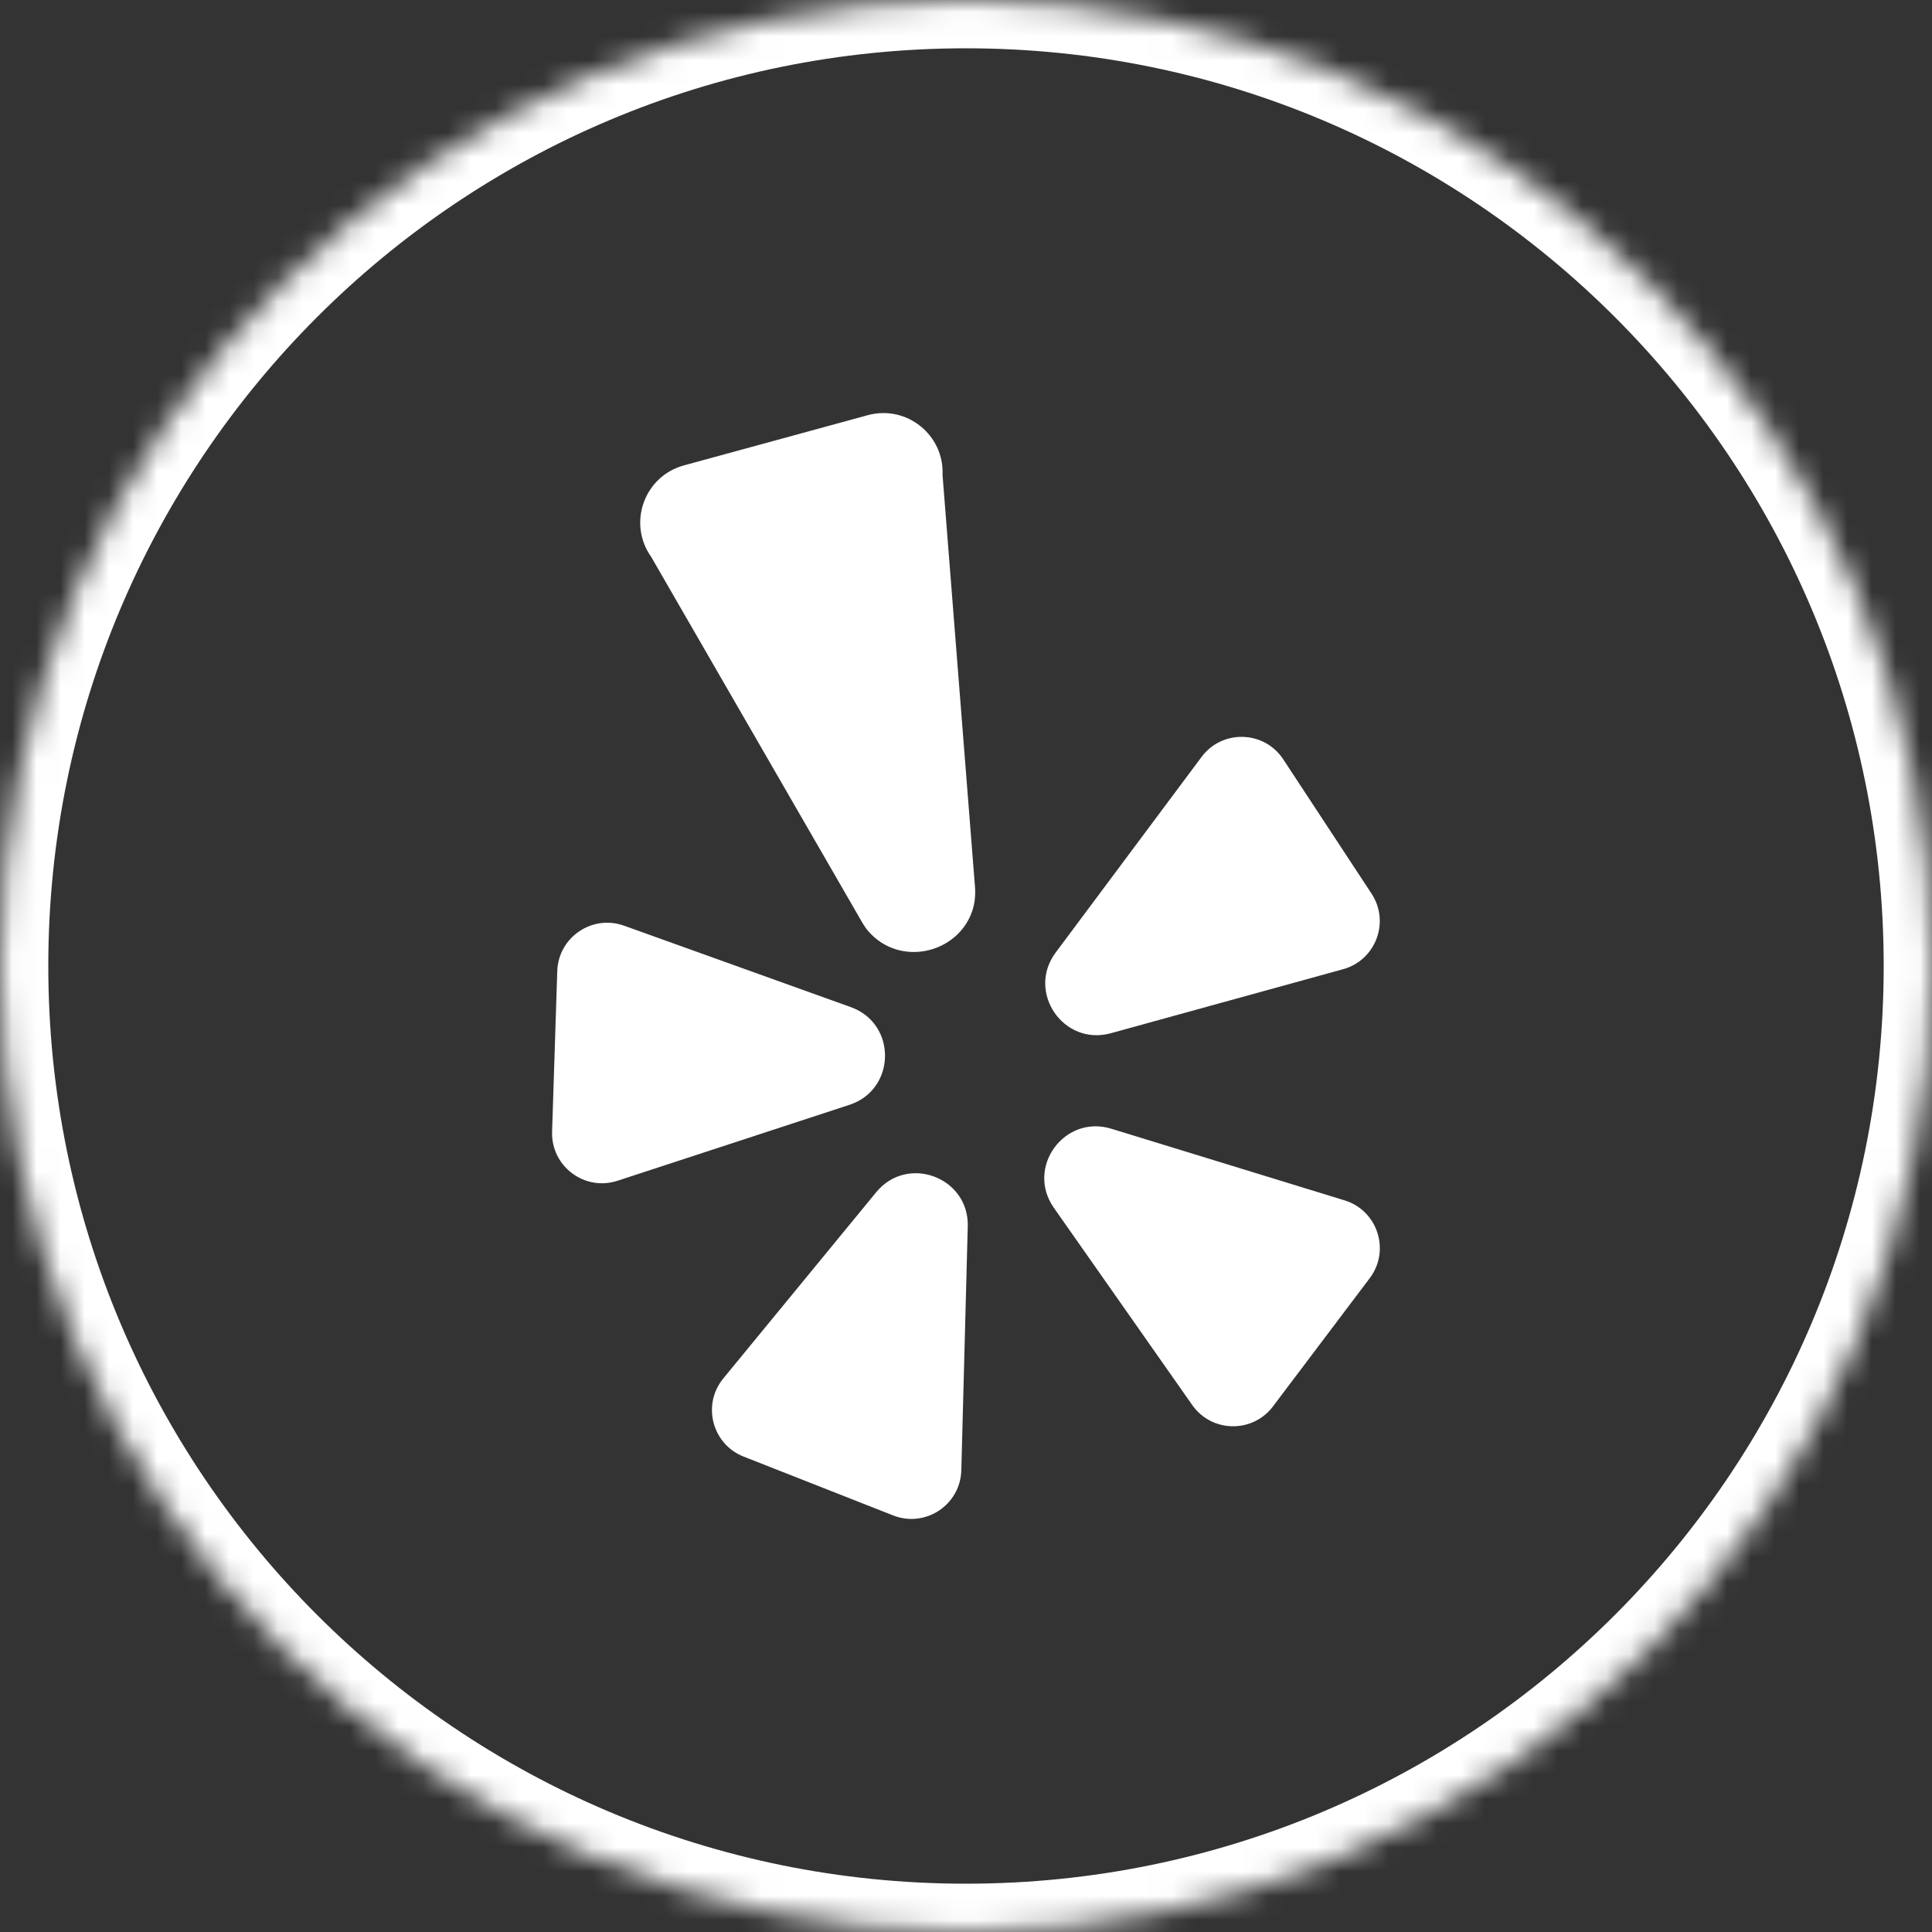 <svg width="80" height="80" viewBox="0 0 80 80" version="1.1" xmlns="http://www.w3.org/2000/svg" xmlns:xlink="http://www.w3.org/1999/xlink" xmlns:figma="http://www.figma.com/figma/ns">
<rect x="0" y="0" width="80" height="80" fill="#333333" stroke="none"/>
<title>yelp</title>
<desc>Created using Figma</desc>
<g id="Canvas" transform="translate(-2580 -575)" figma:type="canvas">
<g id="yelp" figma:type="frame">
<g id="Vector" figma:type="vector">
<mask id="mask0_outline_ins">
<use xlink:href="#path0_fill" fill="white" transform="translate(2580 575)"/>
</mask>
<g mask="url(#mask0_outline_ins)">
<use xlink:href="#path1_stroke_2x" transform="translate(2580 575)" fill="#FFFFFF"/>
</g>
</g>
<g id="Group" figma:type="frame">
<g id="Vector" figma:type="vector">
<use xlink:href="#path2_fill" transform="translate(2609.48 623.581)" fill="#FFFFFF"/>
</g>
<g id="Vector" figma:type="vector">
<use xlink:href="#path3_fill" transform="translate(2602.86 613.208)" fill="#FFFFFF"/>
</g>
</g>
<g id="Vector" figma:type="vector">
<use xlink:href="#path4_fill" transform="translate(2623.28 605.512)" fill="#FFFFFF"/>
</g>
<g id="Vector" figma:type="vector">
<use xlink:href="#path5_fill" transform="translate(2606.51 592.104)" fill="#FFFFFF"/>
</g>
<g id="Group" figma:type="frame">
<g id="Vector" figma:type="vector">
<use xlink:href="#path6_fill" transform="translate(2623.24 621.638)" fill="#FFFFFF"/>
</g>
</g>
</g>
</g>
<defs>
<path id="path0_fill" d="M 40 80C 62.091 80 80 62.091 80 40C 80 17.909 62.091 0 40 0C 17.909 0 0 17.909 0 40C 0 62.091 17.909 80 40 80Z"/>
<path id="path1_stroke_2x" d="M 78 40C 78 60.987 60.987 78 40 78L 40 82C 63.196 82 82 63.196 82 40L 78 40ZM 40 78C 19.013 78 2 60.987 2 40L -2 40C -2 63.196 16.804 82 40 82L 40 78ZM 2 40C 2 19.013 19.013 2 40 2L 40 -2C 16.804 -2 -2 16.804 -2 40L 2 40ZM 40 2C 60.987 2 78 19.013 78 40L 82 40C 82 16.804 63.196 -2 40 -2L 40 2Z"/>
<path id="path2_fill" d="M 6.802 0.786L 0.471 8.496C -0.42 9.581 0.006 11.219 1.311 11.733L 7.501 14.169C 8.837 14.695 10.288 13.734 10.326 12.3L 10.593 2.2C 10.647 0.164 8.094 -0.788 6.802 0.786Z"/>
<path id="path3_fill" d="M 12.371 3.495L 2.981 0.123C 1.66 -0.351 0.26 0.601 0.215 2.004L 0.001 8.652C -0.045 10.087 1.348 11.131 2.712 10.684L 12.313 7.541C 14.249 6.907 14.287 4.183 12.371 3.495Z"/>
<path id="path4_fill" d="M 2.716 12.272L 12.334 9.621C 13.687 9.248 14.284 7.664 13.512 6.491L 9.858 0.932C 9.07 -0.267 7.33 -0.319 6.473 0.832L 0.433 8.931C -0.784 10.564 0.753 12.813 2.716 12.272Z"/>
<path id="path5_fill" d="M 12.519 2.568C 12.596 0.905 11.028 -0.35 9.422 0.088L 1.809 2.167C 0.166 2.616 -0.531 4.56 0.451 5.95L 9.188 21.086C 9.258 21.209 9.337 21.328 9.429 21.436C 10.723 22.957 13.151 22.393 13.75 20.613C 13.857 20.294 13.888 19.953 13.862 19.617L 12.519 2.568Z"/>
<path id="path6_fill" d="M 12.434 3.066L 2.776 0.1C 0.829 -0.498 -0.773 1.706 0.397 3.373L 6.127 11.54C 6.933 12.689 8.625 12.719 9.471 11.598L 13.478 6.288C 14.342 5.143 13.806 3.486 12.434 3.066Z"/>
</defs>
</svg>
